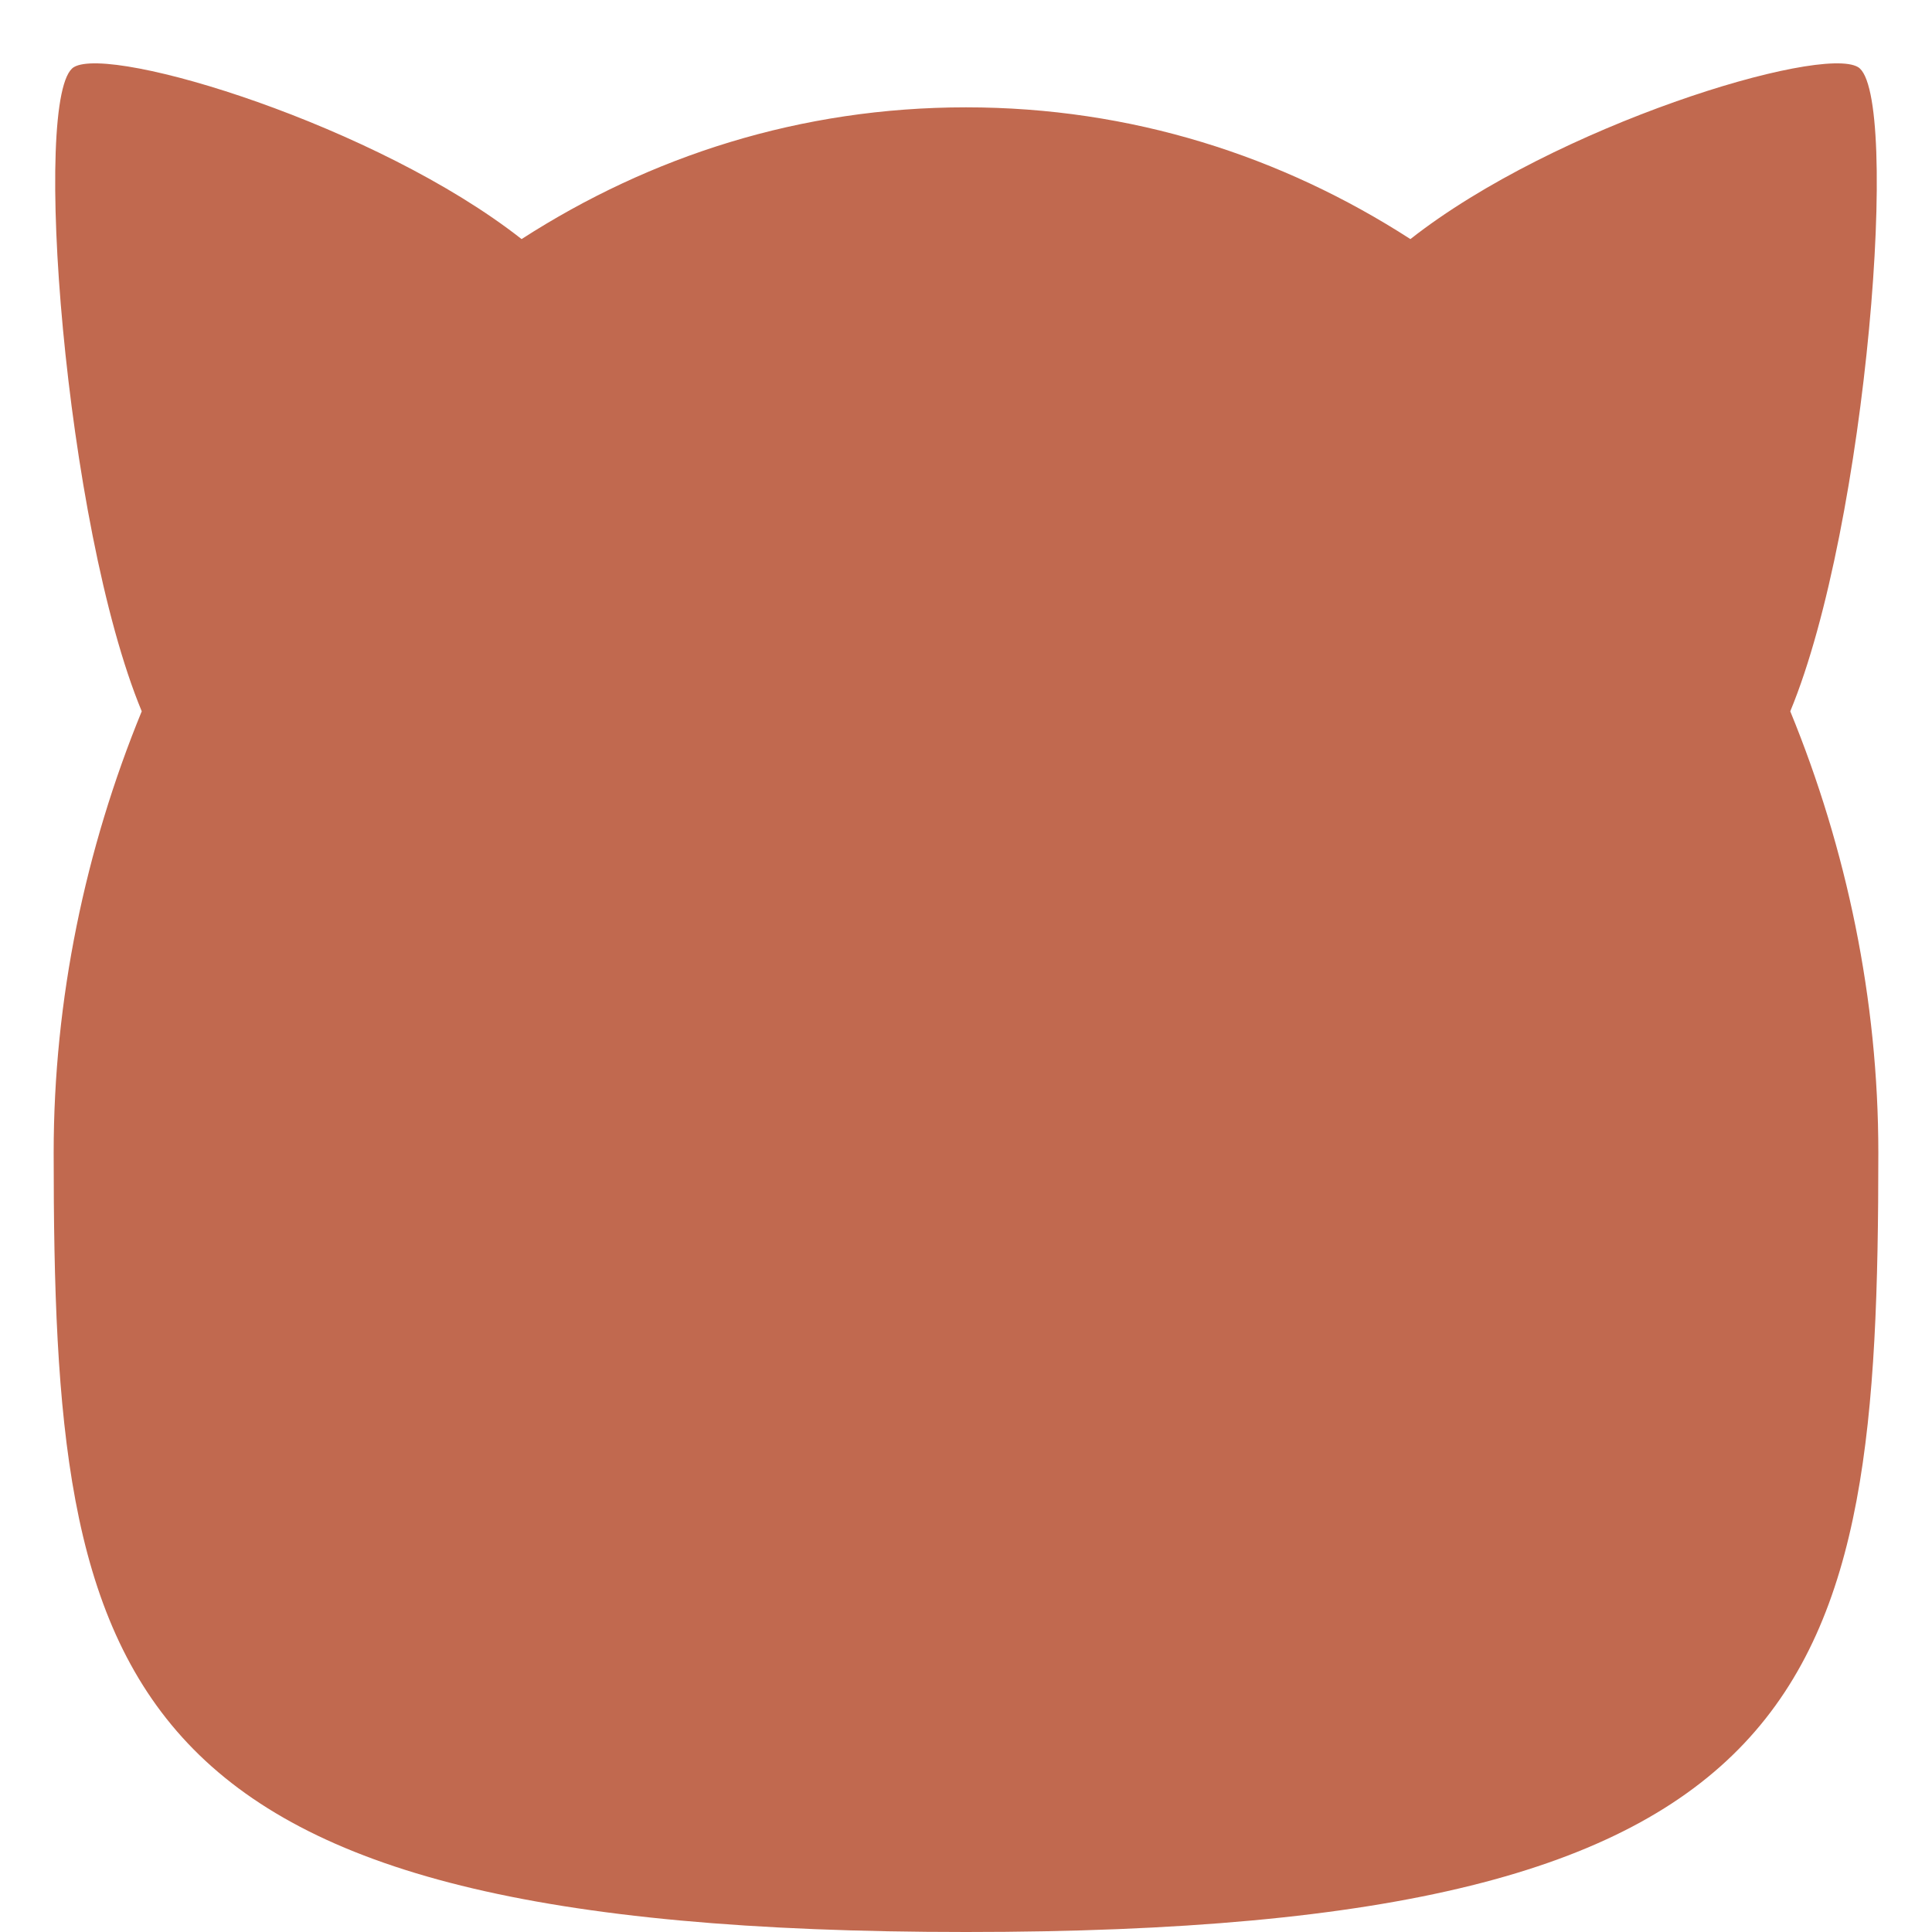<svg xmlns="http://www.w3.org/2000/svg" viewBox="0 0 36 36">
  <path fill="#C1694F" d="M33.359 13.254c1.434-3.462 2.06-11.534 1.262-12.004-.704-.416-5.641 1.084-8.34 3.205C23.883 2.909 21.085 2 18 2c-3.085 0-5.883.91-8.281 2.455C7.02 2.334 2.082.834 1.378 1.25c-.797.47-.171 8.543 1.263 12.004C1.59 15.818 1 18.623 1 21.479 1 31.468 2 36 18 36s17-4.532 17-14.521c0-2.856-.59-5.662-1.641-8.225z"/>
</svg>
